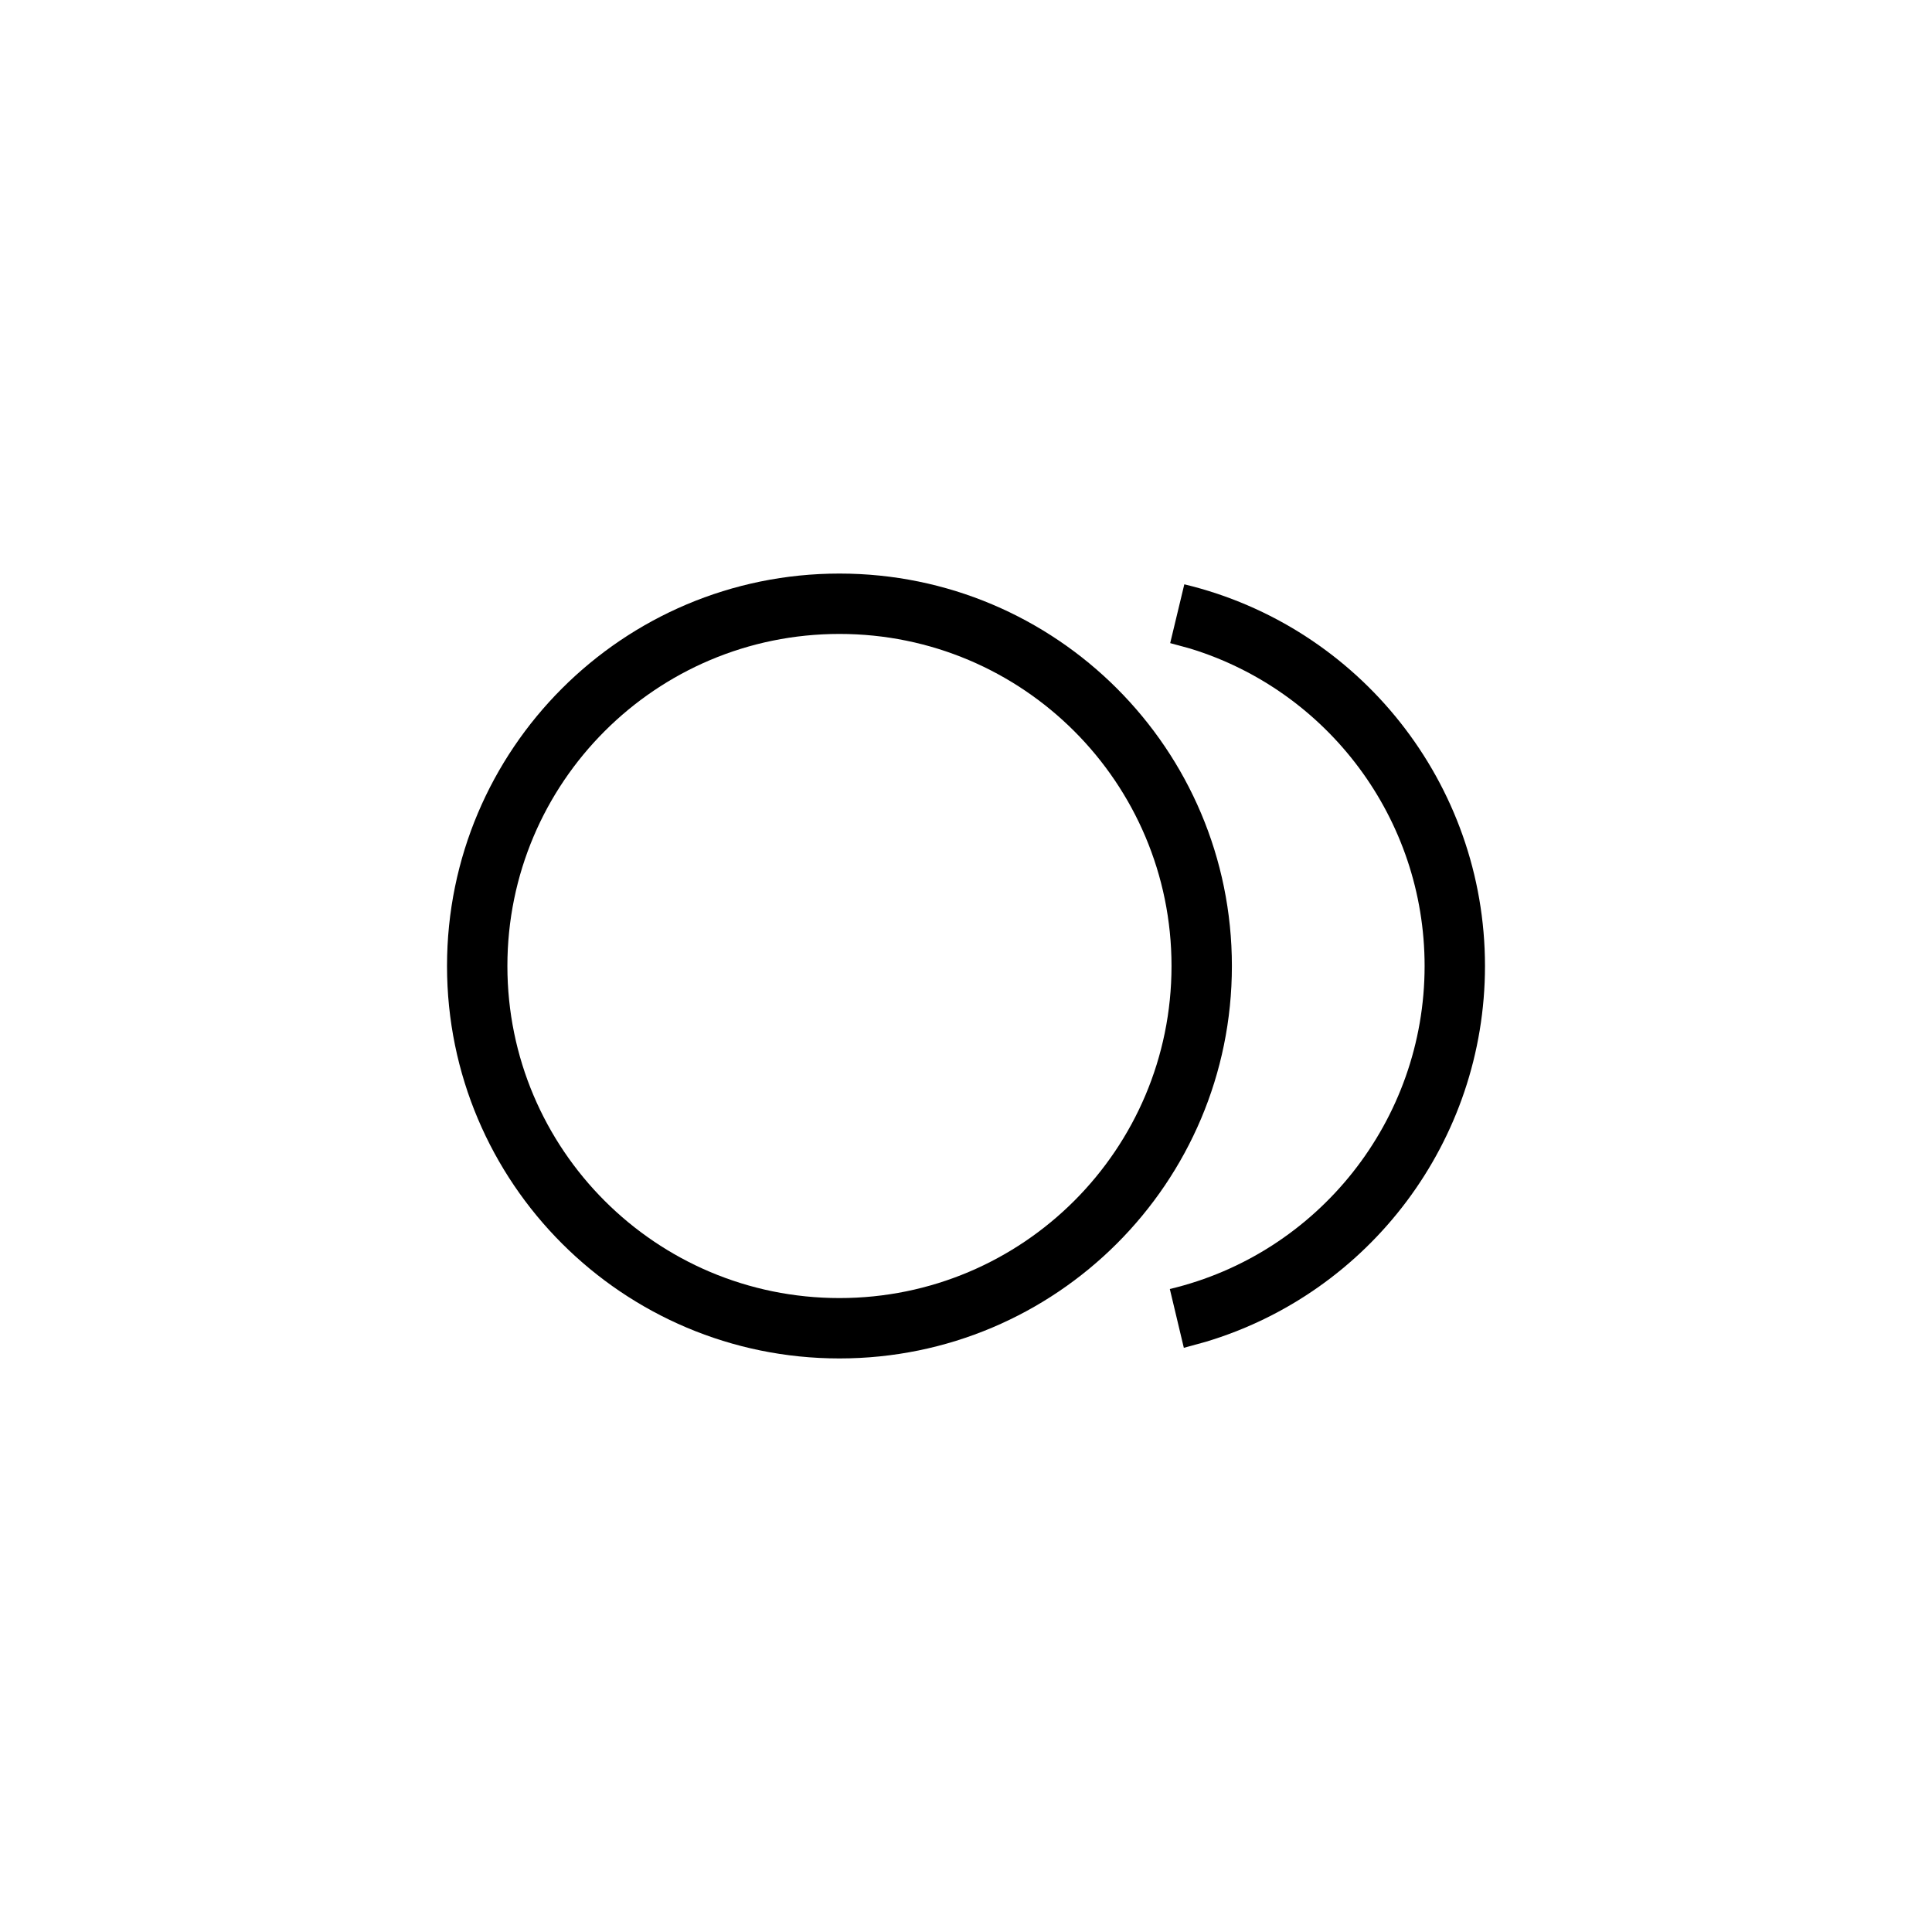 <svg width="16" height="16" viewBox="0 0 16 16" fill="none" xmlns="http://www.w3.org/2000/svg">
<path d="M6.952 4.75C5.157 4.75 3.702 6.205 3.702 8C3.702 9.795 5.157 11.25 6.952 11.25C8.747 11.25 10.202 9.795 10.202 8C10.202 6.205 8.747 4.75 6.952 4.75ZM6.952 5.25C8.471 5.25 9.702 6.481 9.702 8C9.702 9.519 8.471 10.75 6.952 10.75C5.433 10.75 4.202 9.519 4.202 8C4.202 6.481 5.433 5.25 6.952 5.25Z" fill="black"/>
<path d="M12.298 8C12.298 6.489 11.258 5.187 9.808 4.839L9.691 5.326L9.856 5.371C10.996 5.72 11.798 6.779 11.798 8C11.798 9.28 10.916 10.383 9.688 10.675L9.804 11.162L9.983 11.113C11.341 10.707 12.298 9.45 12.298 8Z" fill="black"/>
</svg>
